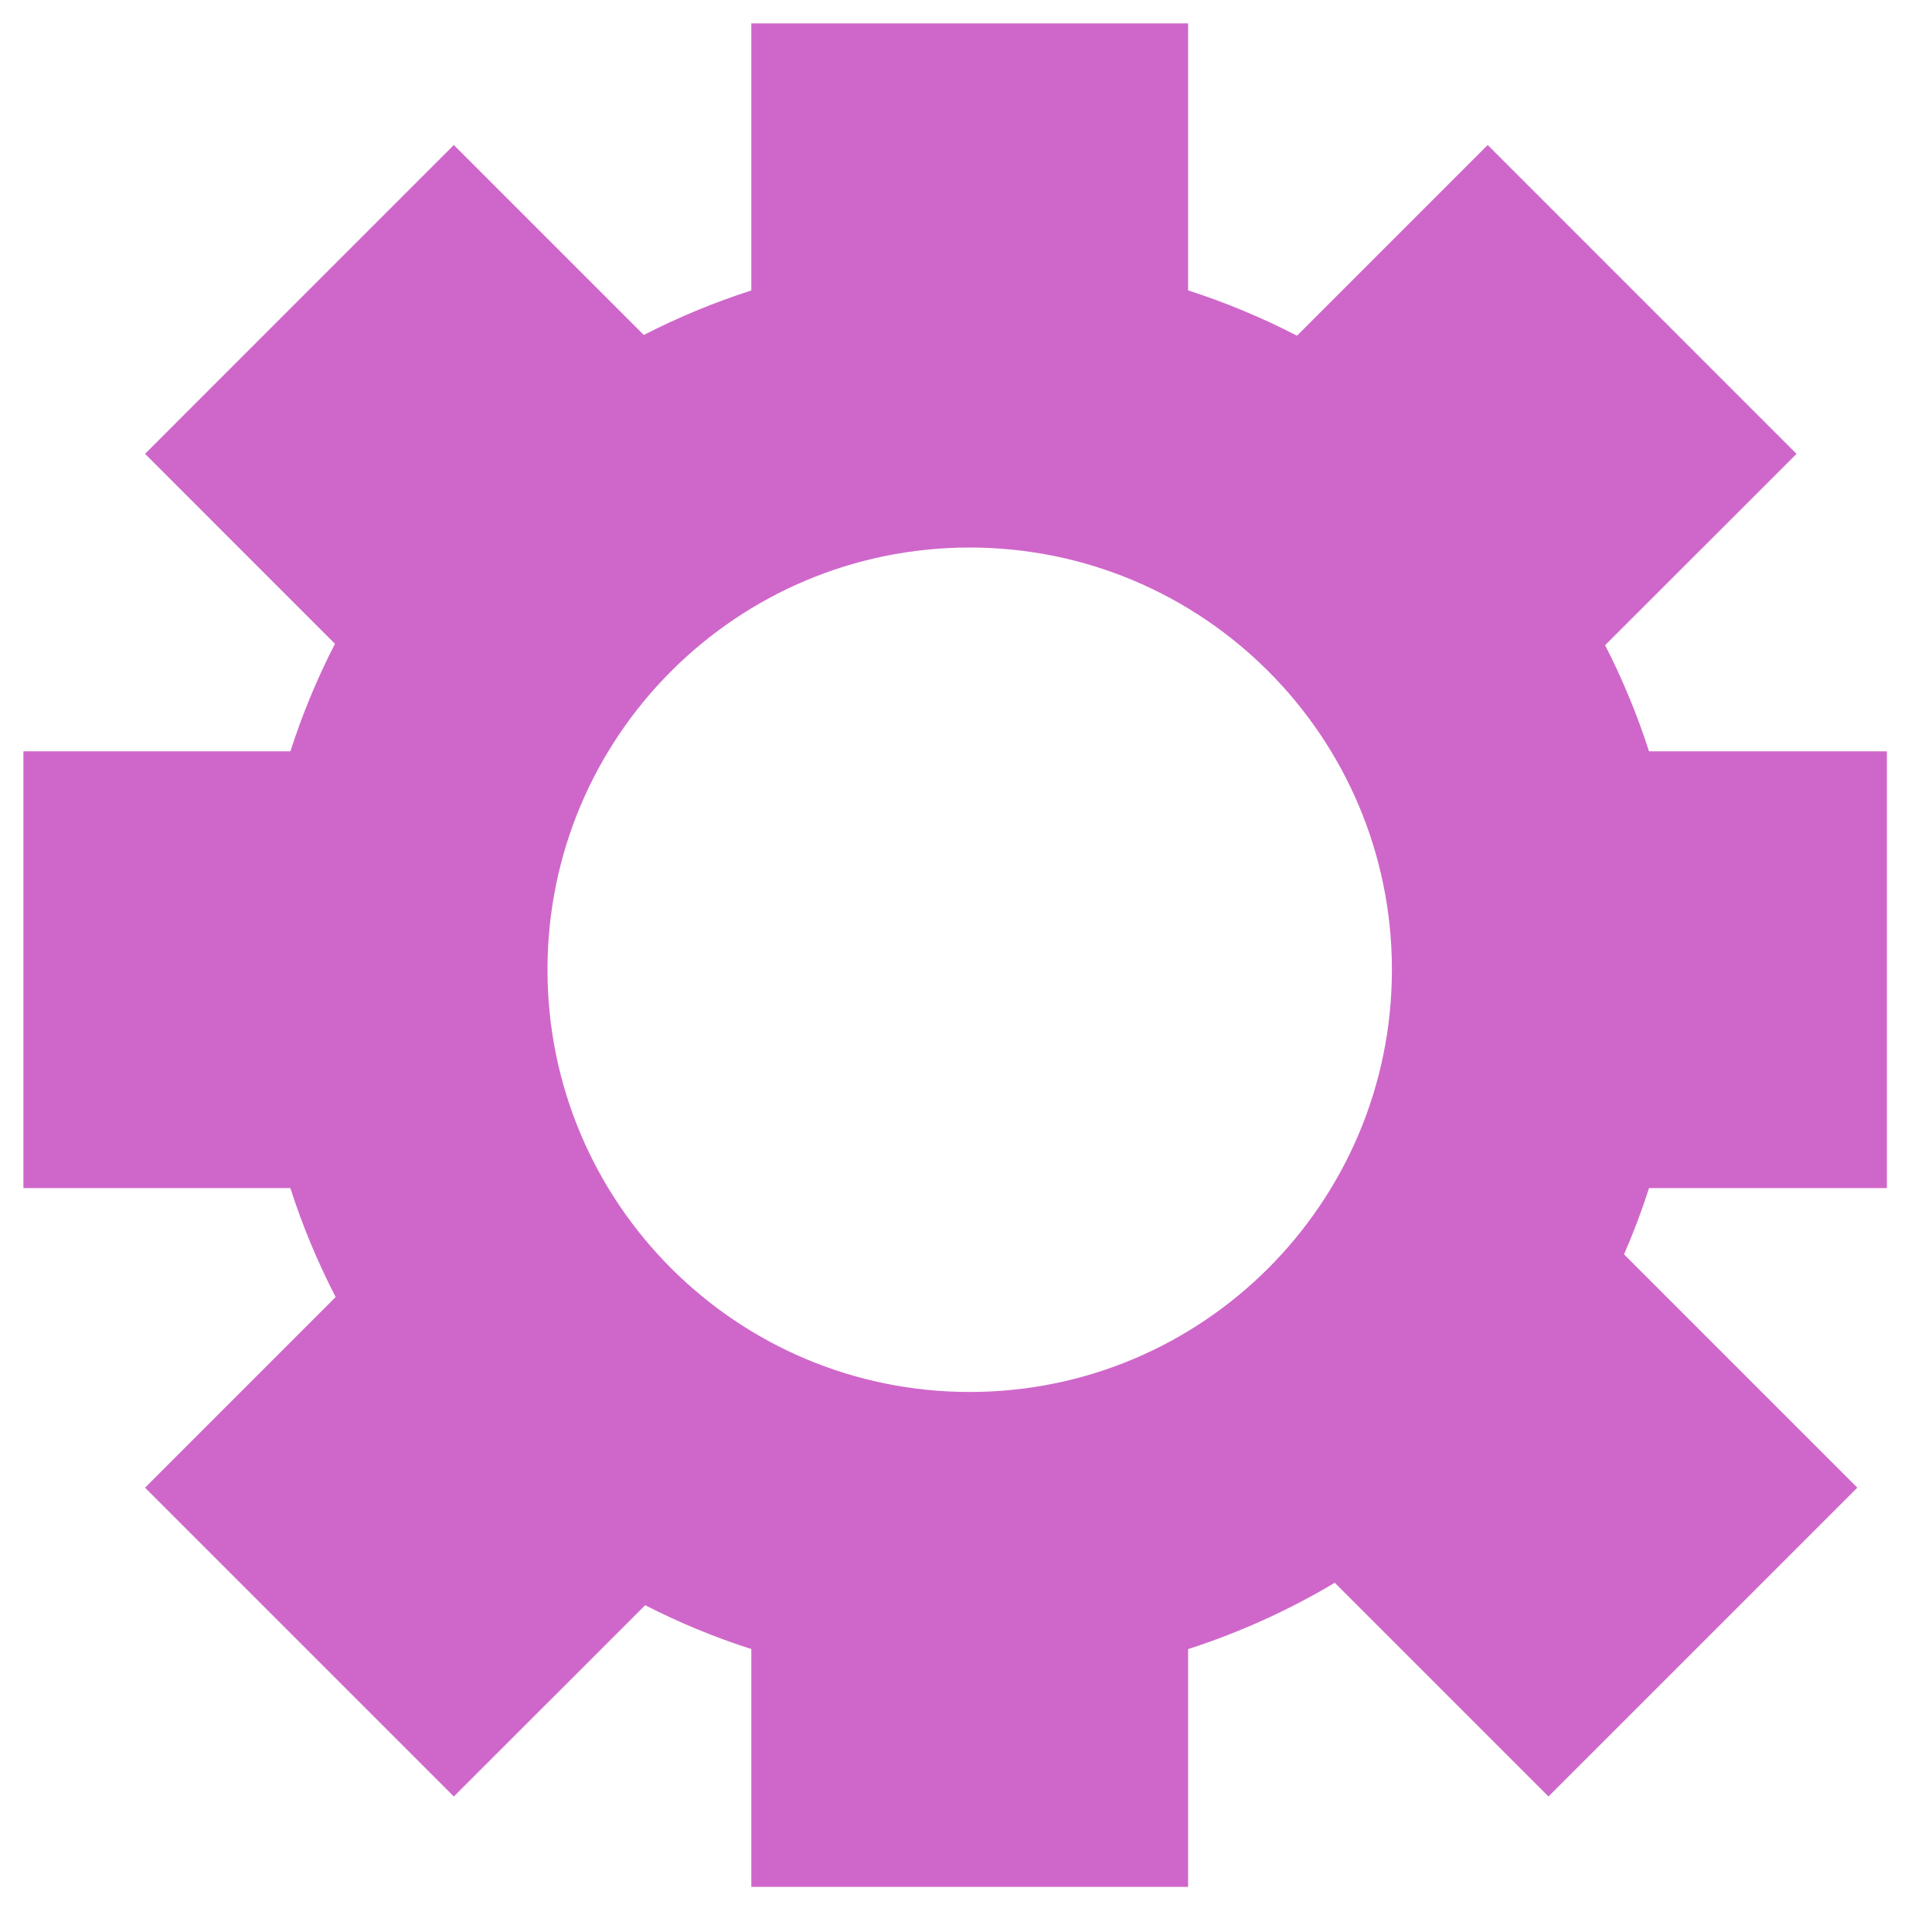 <svg width="42" height="42" viewBox="0 0 42 42" fill="none" xmlns="http://www.w3.org/2000/svg" xmlns:xlink="http://www.w3.org/1999/xlink">
<path d="M25.828,0.509L16.333,0.509L16.333,6.314C15.523,6.574 14.742,6.899 13.996,7.282L9.866,3.152L3.153,9.866L7.282,13.996C6.898,14.742 6.573,15.523 6.313,16.333L0.509,16.333L0.509,25.828L6.312,25.828C6.576,26.649 6.906,27.441 7.297,28.196L3.153,32.341L9.866,39.054L14.025,34.896C14.762,35.273 15.533,35.593 16.333,35.849L16.333,41.019L25.828,41.019L25.828,35.85C26.952,35.488 28.02,35.002 29.017,34.408L33.663,39.054L40.377,32.341L35.305,27.269C35.509,26.8 35.691,26.319 35.849,25.828L41.019,25.828L41.019,16.333L35.848,16.333C35.591,15.534 35.271,14.763 34.894,14.026L39.055,9.866L32.341,3.152L28.195,7.298C27.44,6.907 26.649,6.577 25.828,6.313L25.828,0.509ZM21.08,30.26C26.149,30.26 30.259,26.15 30.259,21.081C30.259,16.012 26.149,11.903 21.08,11.903C16.011,11.903 11.902,16.012 11.902,21.081C11.902,26.15 16.011,30.26 21.08,30.26Z" clip-rule="evenodd" fill-rule="evenodd" fill="#CF67CA"/>
</svg>
